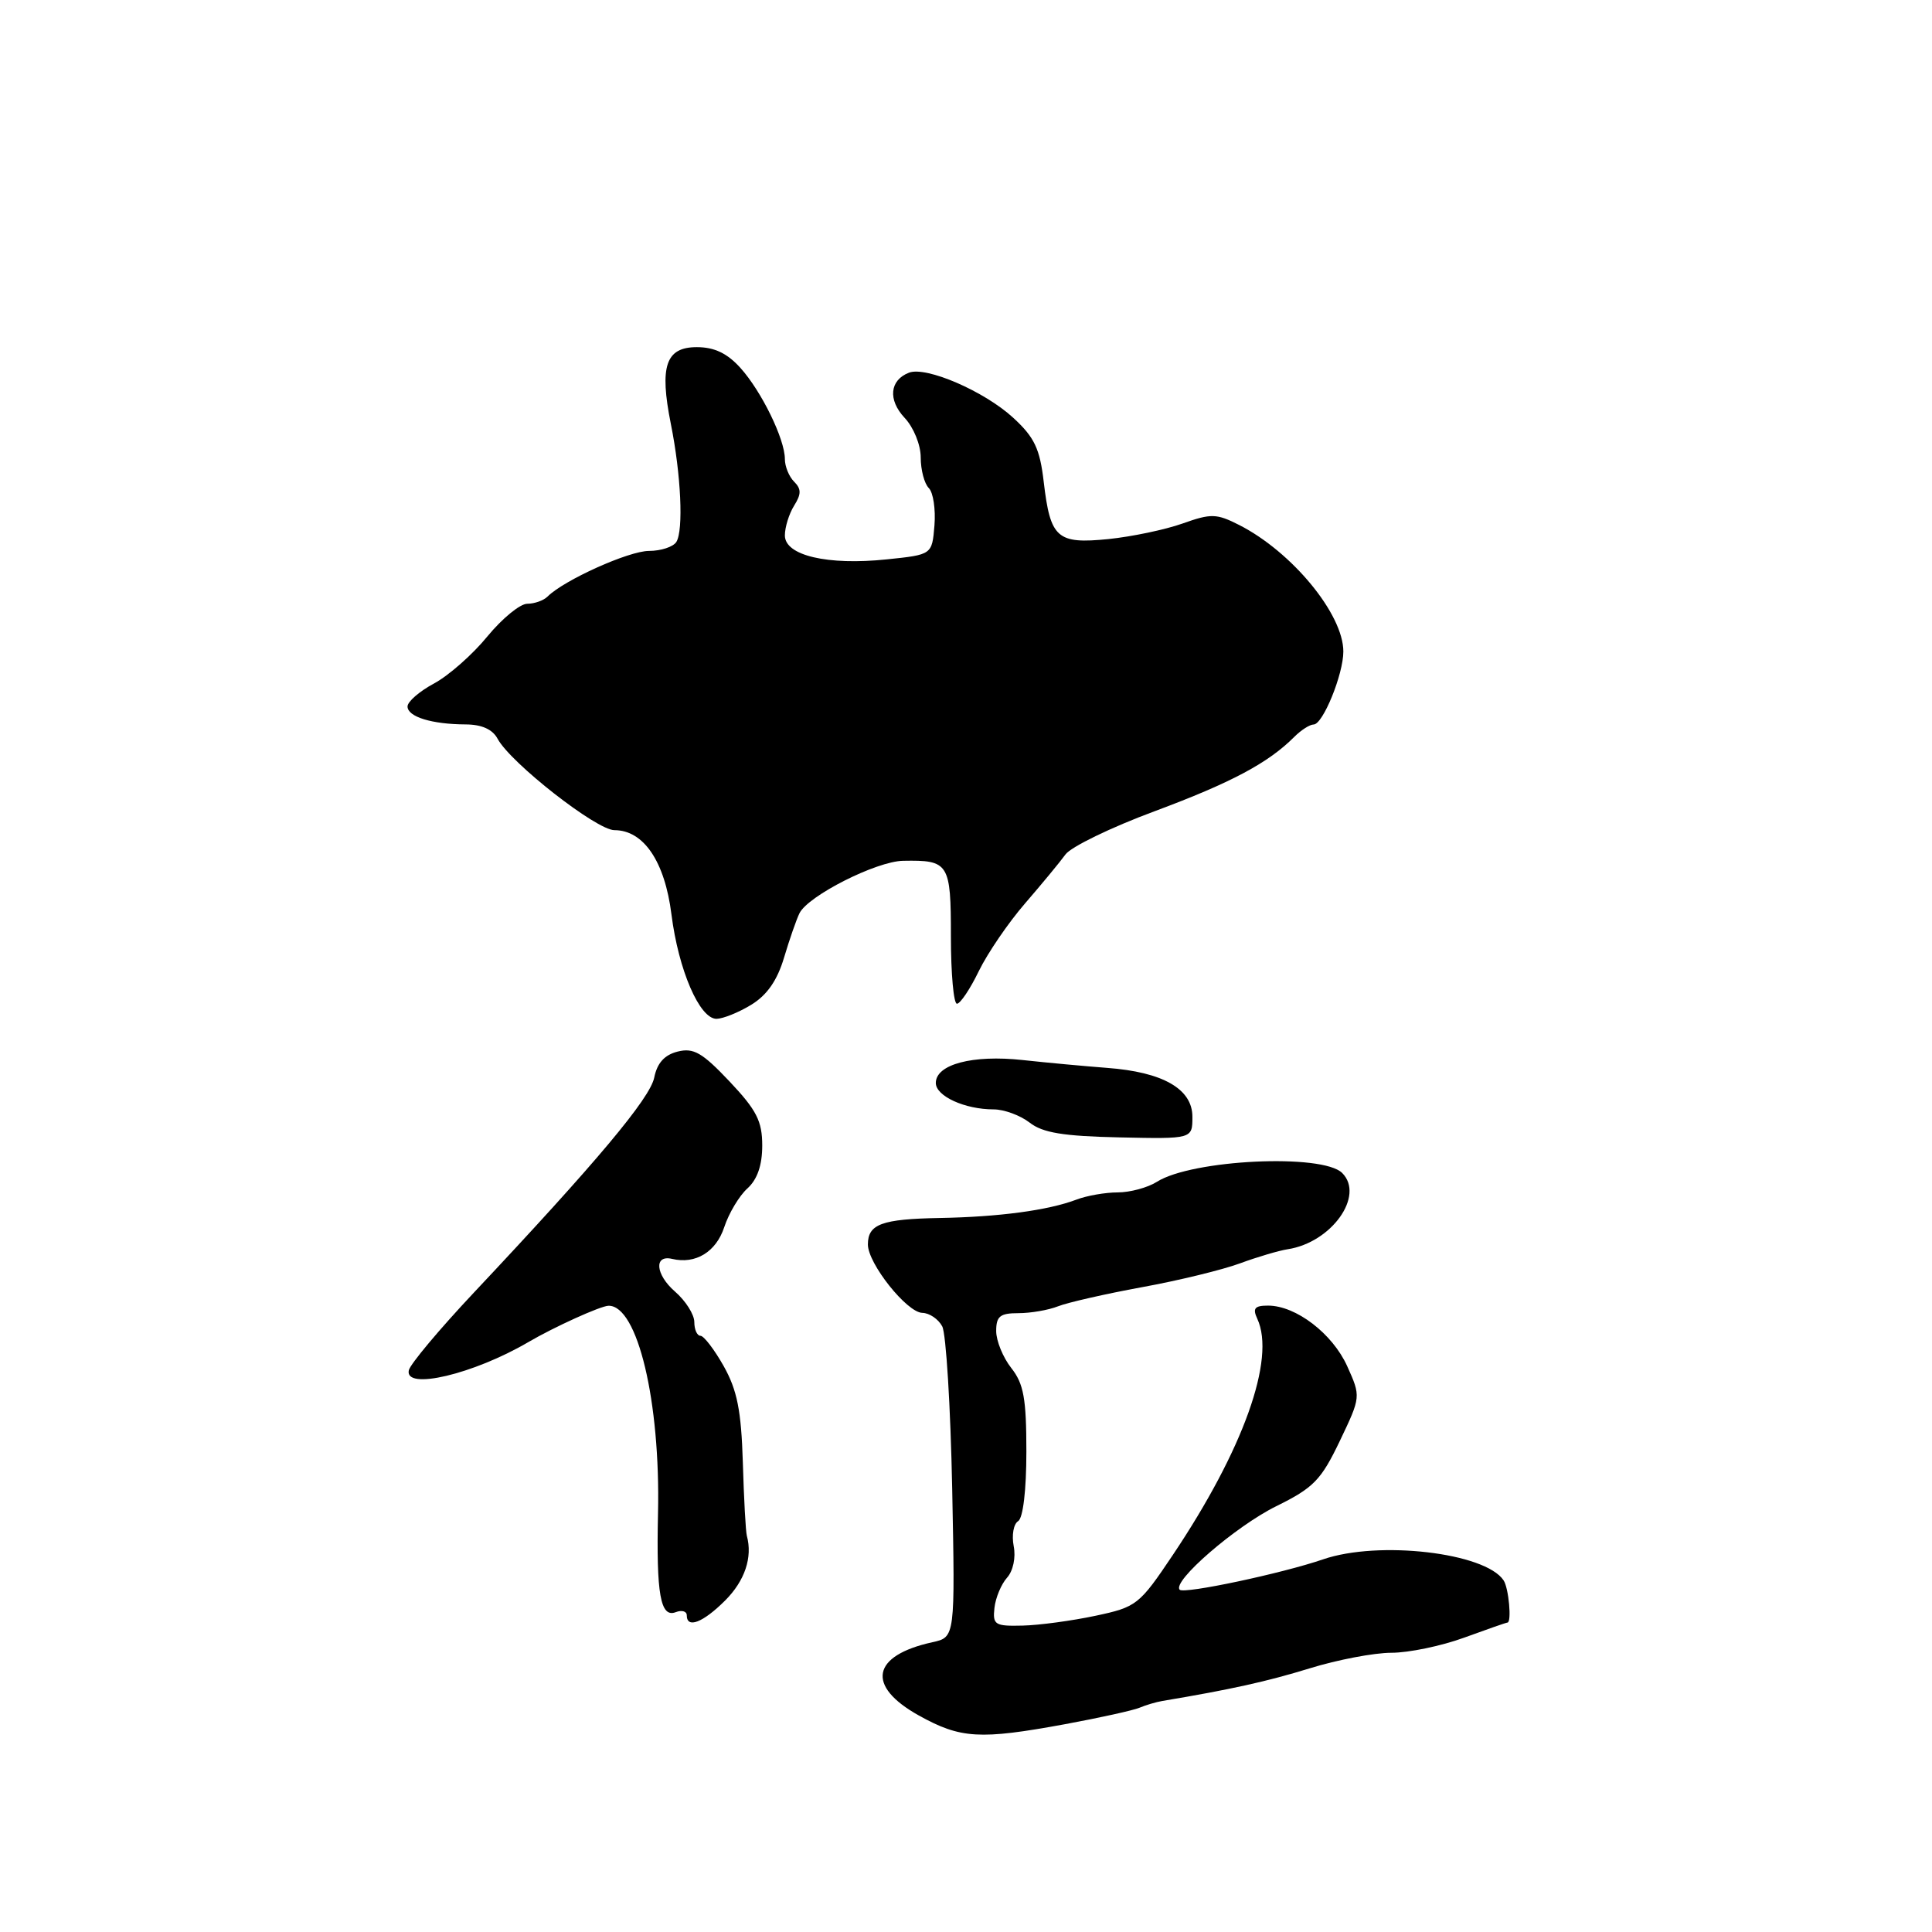 <?xml version="1.0" encoding="UTF-8" standalone="no"?>
<!DOCTYPE svg PUBLIC "-//W3C//DTD SVG 1.1//EN" "http://www.w3.org/Graphics/SVG/1.1/DTD/svg11.dtd" >
<svg xmlns="http://www.w3.org/2000/svg" xmlns:xlink="http://www.w3.org/1999/xlink" version="1.1" viewBox="0 0 256 256">
 <g >
 <path fill="currentColor"
d=" M 141.14 228.46 C 145.74 227.61 150.18 226.63 151.00 226.28 C 151.82 225.93 153.18 225.53 154.00 225.39 C 163.17 223.85 167.86 222.81 173.52 221.07 C 177.20 219.93 182.08 219.00 184.37 219.00 C 186.66 219.00 190.99 218.10 194.00 217.00 C 197.01 215.90 199.59 215.00 199.74 215.00 C 200.33 215.00 199.92 210.42 199.23 209.40 C 196.79 205.73 182.68 204.09 175.32 206.62 C 169.88 208.49 156.91 211.24 156.32 210.65 C 155.24 209.58 163.72 202.24 169.11 199.58 C 174.06 197.14 175.05 196.12 177.53 190.94 C 180.33 185.07 180.33 185.07 178.51 181.02 C 176.56 176.71 171.72 173.00 168.02 173.00 C 166.25 173.00 165.95 173.36 166.60 174.75 C 169.06 180.05 164.74 192.12 155.42 206.02 C 150.96 212.67 150.61 212.94 145.15 214.10 C 142.04 214.76 137.70 215.35 135.50 215.40 C 131.83 215.49 131.52 215.30 131.77 213.05 C 131.92 211.71 132.67 209.91 133.44 209.05 C 134.24 208.16 134.62 206.38 134.32 204.87 C 134.04 203.42 134.30 201.93 134.91 201.56 C 135.56 201.15 136.00 197.45 136.00 192.35 C 136.00 185.33 135.65 183.36 134.00 181.27 C 132.90 179.87 132.00 177.67 132.00 176.37 C 132.00 174.41 132.51 174.00 134.95 174.00 C 136.58 174.00 138.94 173.59 140.20 173.09 C 141.47 172.59 146.46 171.45 151.31 170.56 C 156.16 169.68 162.01 168.25 164.31 167.40 C 166.61 166.55 169.46 165.71 170.63 165.53 C 176.43 164.64 180.86 158.44 177.85 155.43 C 175.25 152.82 157.94 153.64 153.29 156.60 C 152.07 157.37 149.73 158.00 148.10 158.00 C 146.47 158.00 144.00 158.43 142.62 158.96 C 138.87 160.38 132.36 161.25 124.50 161.39 C 116.84 161.53 115.00 162.20 115.00 164.90 C 115.00 167.43 120.17 173.92 122.21 173.96 C 123.16 173.98 124.34 174.79 124.85 175.75 C 125.36 176.71 125.95 186.37 126.17 197.22 C 126.56 216.94 126.56 216.94 123.56 217.60 C 115.48 219.37 114.73 223.40 121.75 227.31 C 127.29 230.39 129.83 230.54 141.14 228.46 Z  M 96.08 212.08 C 98.70 209.46 99.74 206.35 98.96 203.50 C 98.81 202.95 98.57 198.58 98.43 193.78 C 98.22 186.91 97.68 184.21 95.90 181.03 C 94.65 178.81 93.26 177.00 92.82 177.00 C 92.37 177.00 92.00 176.18 92.00 175.18 C 92.00 174.18 90.85 172.36 89.43 171.13 C 86.85 168.88 86.62 166.23 89.06 166.81 C 92.16 167.55 94.88 165.89 95.96 162.62 C 96.57 160.76 97.96 158.44 99.04 157.47 C 100.35 156.28 101.00 154.40 101.00 151.79 C 101.00 148.55 100.25 147.09 96.66 143.29 C 93.05 139.47 91.90 138.81 89.79 139.34 C 88.05 139.78 87.08 140.85 86.69 142.78 C 86.14 145.53 79.07 153.97 62.77 171.30 C 58.22 176.14 54.35 180.76 54.17 181.57 C 53.58 184.26 62.74 182.09 70.00 177.84 C 73.43 175.83 79.58 173.04 80.63 173.02 C 84.48 172.95 87.52 185.72 87.19 200.50 C 86.95 211.25 87.51 214.40 89.54 213.62 C 90.34 213.31 91.00 213.50 91.00 214.03 C 91.00 215.84 93.14 215.01 96.08 212.08 Z  M 158.00 147.98 C 158.00 144.29 154.09 142.05 146.69 141.50 C 143.83 141.28 138.80 140.82 135.50 140.46 C 128.88 139.74 124.00 141.03 124.00 143.50 C 124.00 145.24 127.84 147.00 131.66 147.00 C 133.05 147.00 135.19 147.79 136.43 148.75 C 138.15 150.10 140.88 150.55 148.33 150.71 C 158.00 150.92 158.00 150.92 158.00 147.98 Z  M 99.54 133.14 C 101.64 131.86 102.99 129.91 103.89 126.89 C 104.61 124.48 105.53 121.83 105.94 121.00 C 107.09 118.69 116.12 114.12 119.67 114.06 C 125.74 113.95 126.00 114.36 126.00 124.11 C 126.00 129.00 126.36 133.00 126.80 133.00 C 127.24 133.00 128.55 131.05 129.70 128.67 C 130.86 126.29 133.62 122.25 135.83 119.70 C 138.04 117.14 140.45 114.23 141.18 113.22 C 141.90 112.22 147.22 109.63 153.00 107.49 C 163.14 103.71 168.04 101.11 171.50 97.64 C 172.40 96.74 173.55 96.00 174.06 96.00 C 175.29 96.00 178.00 89.35 178.00 86.33 C 178.00 81.38 171.19 73.12 164.19 69.56 C 161.19 68.04 160.48 68.02 156.69 69.37 C 154.38 70.19 149.97 71.11 146.87 71.43 C 140.06 72.11 139.18 71.33 138.30 63.86 C 137.79 59.46 137.07 57.94 134.26 55.36 C 130.44 51.84 122.73 48.51 120.45 49.38 C 117.88 50.37 117.63 52.98 119.87 55.37 C 121.06 56.63 122.00 58.95 122.00 60.61 C 122.00 62.26 122.48 64.08 123.07 64.67 C 123.66 65.26 123.99 67.48 123.82 69.62 C 123.50 73.50 123.50 73.50 117.50 74.12 C 109.65 74.94 104.00 73.61 104.00 70.95 C 104.00 69.86 104.55 68.09 105.22 67.01 C 106.19 65.46 106.19 64.79 105.22 63.82 C 104.55 63.15 104.00 61.81 104.00 60.83 C 104.00 58.19 100.91 51.86 98.11 48.75 C 96.36 46.81 94.66 46.00 92.33 46.00 C 88.21 46.00 87.36 48.52 88.89 56.17 C 90.24 62.88 90.58 70.26 89.62 71.81 C 89.21 72.46 87.58 73.00 85.99 73.00 C 83.32 73.00 74.75 76.86 72.55 79.05 C 72.03 79.57 70.82 80.00 69.87 80.00 C 68.91 80.00 66.54 81.95 64.58 84.33 C 62.63 86.72 59.45 89.52 57.52 90.56 C 55.58 91.60 54.00 92.97 54.00 93.61 C 54.00 94.98 57.22 95.97 61.71 95.99 C 63.84 96.00 65.27 96.64 65.94 97.90 C 67.66 101.09 79.04 110.00 81.41 110.00 C 85.28 110.00 88.09 114.14 88.97 121.16 C 89.90 128.52 92.69 135.00 94.94 135.00 C 95.80 134.99 97.87 134.16 99.54 133.14 Z "/>
</g>
</svg>